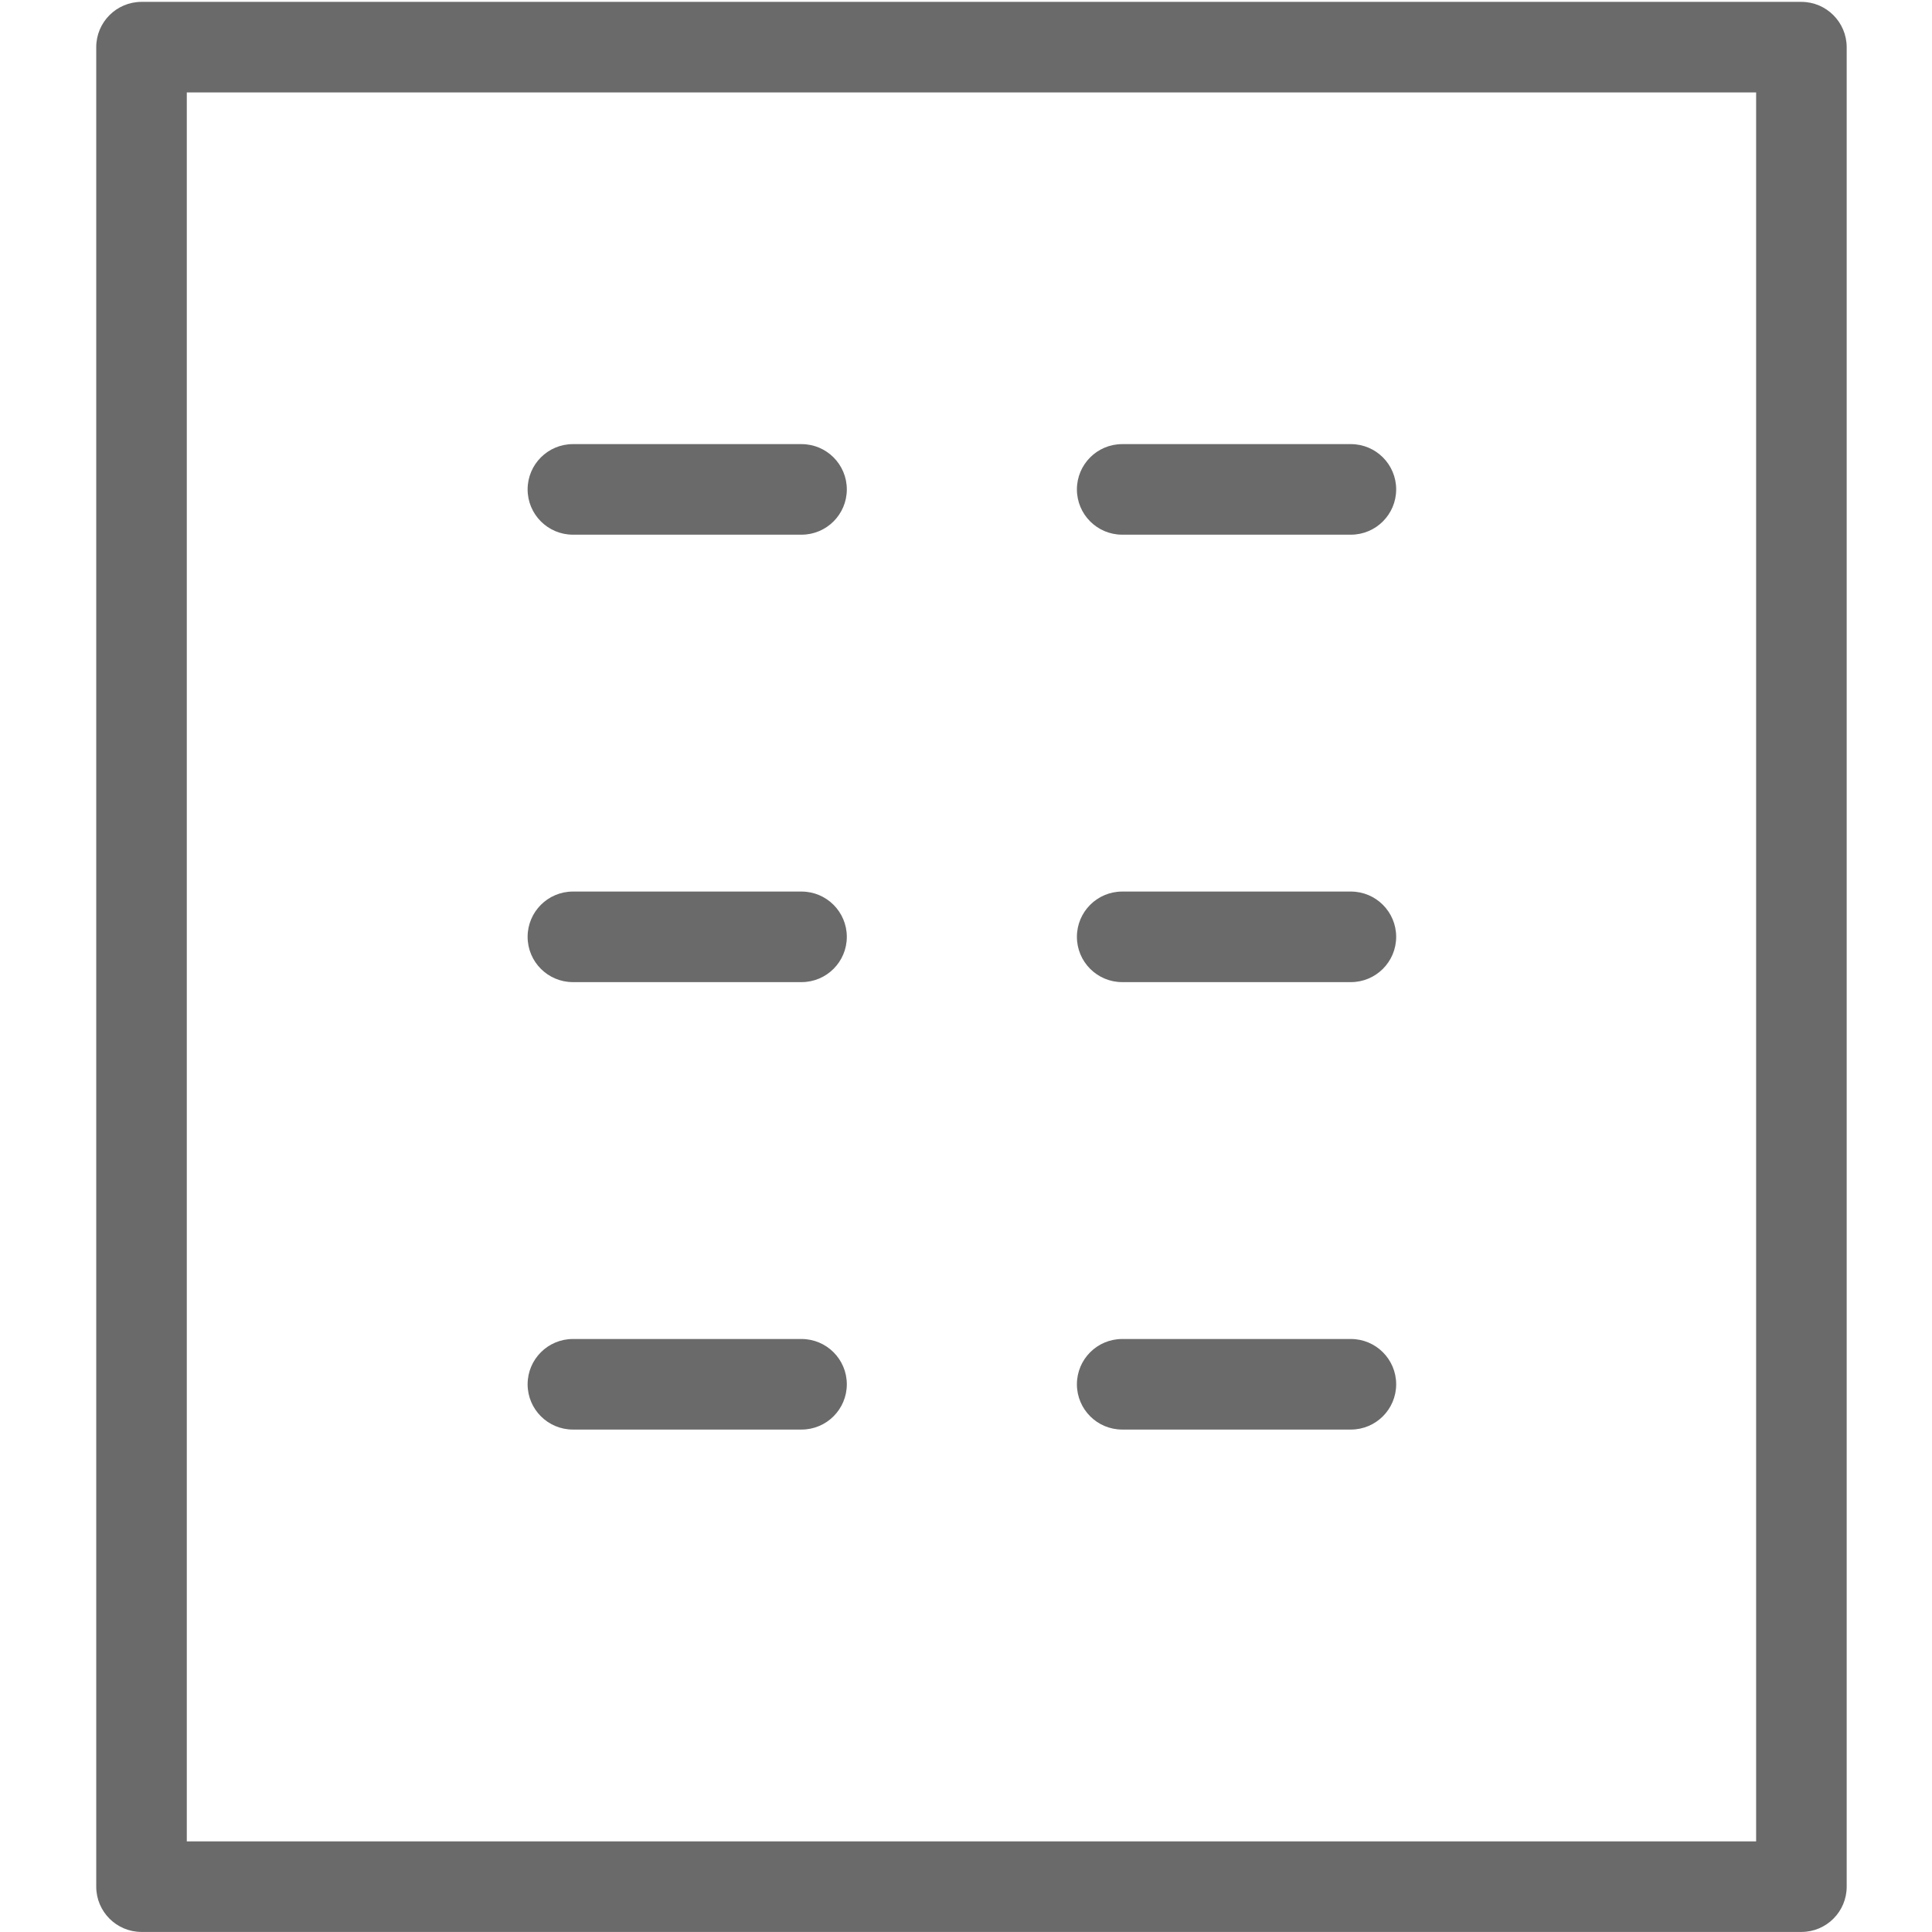 <?xml version="1.0" encoding="utf-8"?>
<!-- Generator: Adobe Illustrator 26.0.2, SVG Export Plug-In . SVG Version: 6.00 Build 0)  -->
<svg version="1.2" baseProfile="tiny" xmlns="http://www.w3.org/2000/svg" xmlns:xlink="http://www.w3.org/1999/xlink" x="0px"
	 y="0px" viewBox="0 0 32 32" overflow="visible" xml:space="preserve">
<g id="Layer_1">
	<g>
		<path fill="#6A6A6A" d="M29.836,0.031H2.344c-0.414,0-0.75,0.336-0.75,0.75v30.468c0,0.414,0.336,0.75,0.75,0.75h27.493
			c0.414,0,0.75-0.336,0.75-0.75V0.781C30.586,0.367,30.25,0.031,29.836,0.031z M29.086,30.499H3.094V1.531h25.993V30.499z"/>
		<path fill="#6A6A6A" d="M9.489,8.856h3.787c0.414,0,0.75-0.336,0.75-0.75s-0.336-0.75-0.75-0.75H9.489
			c-0.414,0-0.75,0.336-0.75,0.75S9.075,8.856,9.489,8.856z"/>
		<path fill="#6A6A6A" d="M9.489,16.267h3.787c0.414,0,0.75-0.336,0.75-0.75s-0.336-0.75-0.75-0.75H9.489
			c-0.414,0-0.75,0.336-0.75,0.75S9.075,16.267,9.489,16.267z"/>
		<path fill="#6A6A6A" d="M9.489,23.678h3.787c0.414,0,0.75-0.336,0.75-0.75s-0.336-0.75-0.75-0.75H9.489
			c-0.414,0-0.75,0.336-0.75,0.75S9.075,23.678,9.489,23.678z"/>
		<path fill="#6A6A6A" d="M18.587,8.856h3.788c0.414,0,0.75-0.336,0.75-0.75s-0.336-0.75-0.75-0.75h-3.788
			c-0.414,0-0.75,0.336-0.75,0.75S18.173,8.856,18.587,8.856z"/>
		<path fill="#6A6A6A" d="M18.587,16.267h3.788c0.414,0,0.75-0.336,0.75-0.75s-0.336-0.75-0.75-0.75h-3.788
			c-0.414,0-0.75,0.336-0.75,0.75S18.173,16.267,18.587,16.267z"/>
		<path fill="#6A6A6A" d="M18.587,23.678h3.788c0.414,0,0.75-0.336,0.75-0.75s-0.336-0.75-0.75-0.75h-3.788
			c-0.414,0-0.75,0.336-0.75,0.75S18.173,23.678,18.587,23.678z"/>
	</g>
</g>
<g id="METRICS_AND_KEYLINES">
</g>
<g id="Isolation_Mode">
</g>
<g id="filled">
</g>
</svg>
